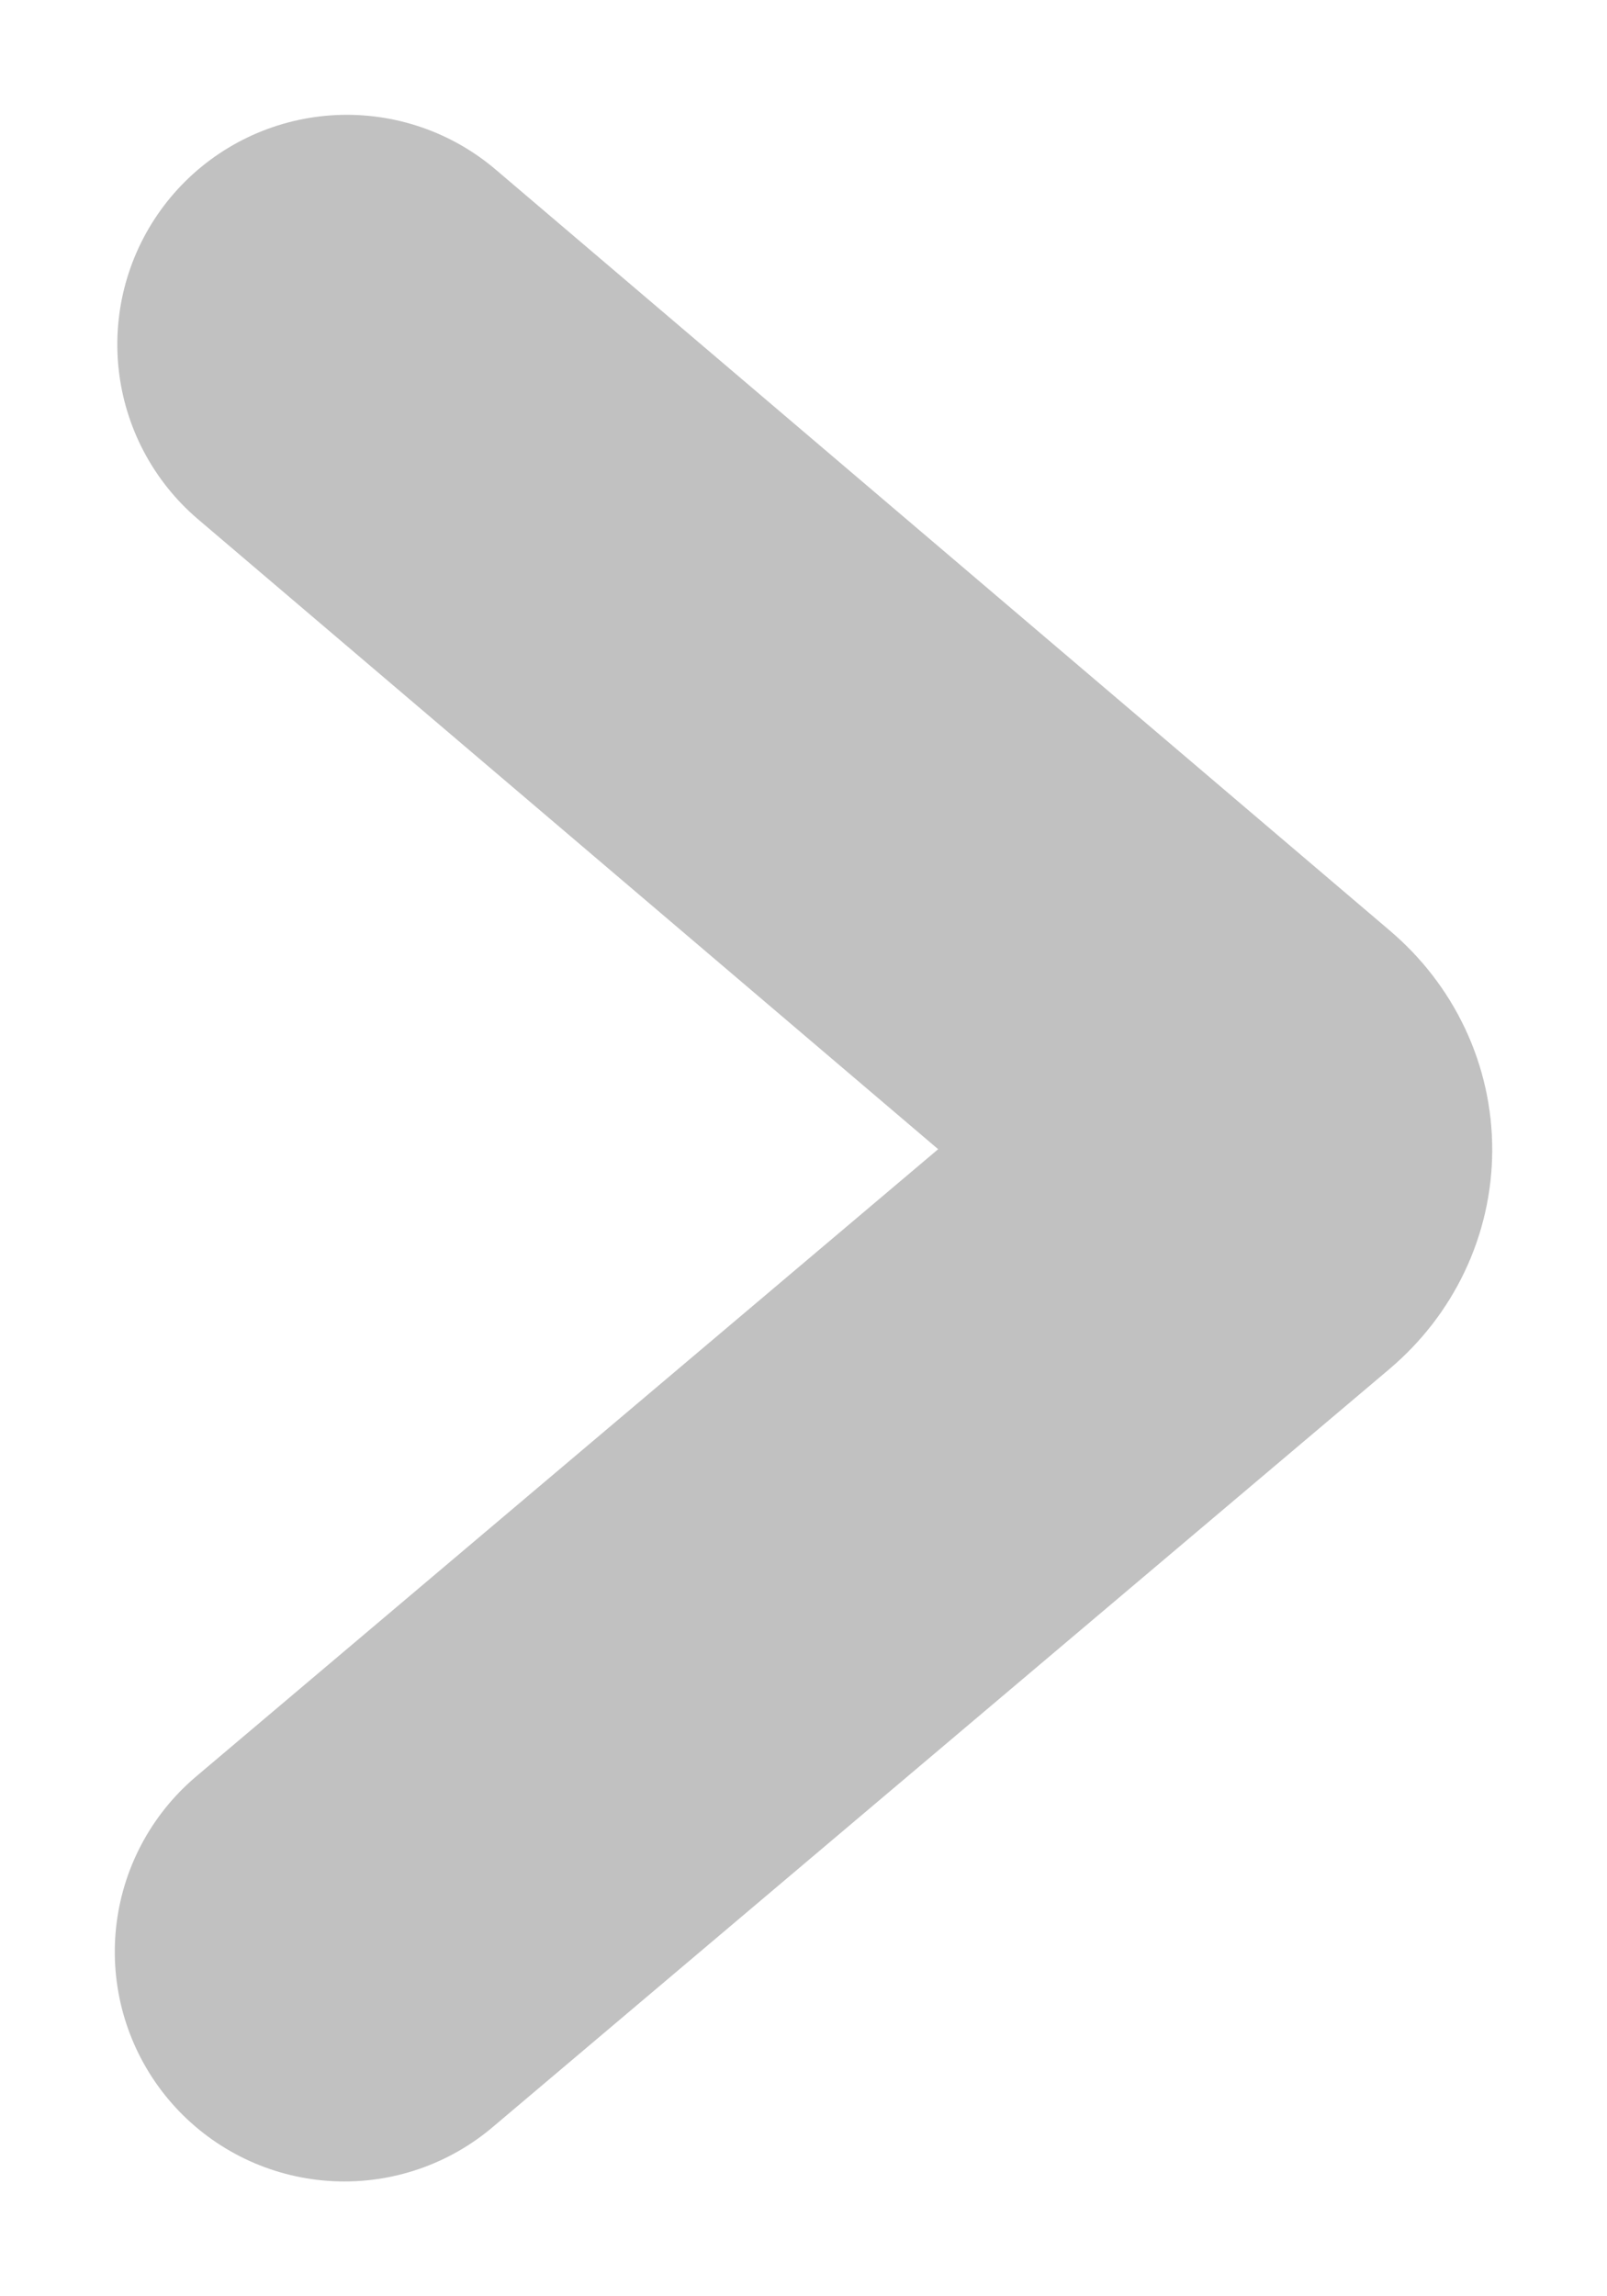 <?xml version="1.0" encoding="UTF-8"?>
<svg width="7px" height="10px" viewBox="0 0 7 10" version="1.1" xmlns="http://www.w3.org/2000/svg" xmlns:xlink="http://www.w3.org/1999/xlink">
    <rect x="0" y="0" width="7" height="10" fill="#333333" stroke="none"/>
    <!-- Generator: Sketch 47.1 (45422) - http://www.bohemiancoding.com/sketch -->
    <title>Path 27 Copy 19</title>
    <desc>Created with Sketch.</desc>
    <defs>
        <rect id="path-1" x="-7" y="1040" width="334" height="60"></rect>
    </defs>
    <g id="mOLB-consulta-saldos-Prop-2" stroke="none" stroke-width="1" fill="none" fill-rule="evenodd">
        <g id="mOLB-SM-Saldos-Consolidados-7" transform="translate(-300, -1066)">
            <g id="Rectangle-3-Copy-8">
                <use fill="#FFFFFF" fill-rule="evenodd" xlink:href="#path-1"></use>
                <rect stroke="#C2C2C2" stroke-width="1" x="-6.5" y="1040.5" width="333" height="59"></rect>
            </g>
            <path d="M307,1072.989 L303.684,1069.092 C303.578,1068.968 303.406,1068.97 303.302,1069.093 L300,1073" id="Path-27-Copy-19" stroke="#666666" stroke-width="2" opacity="0.4" stroke-linecap="round" transform="translate(303.5, 1071) scale(1, -1) rotate(-270) translate(-303.5, -1071) "></path>
        </g>
    </g>
</svg>